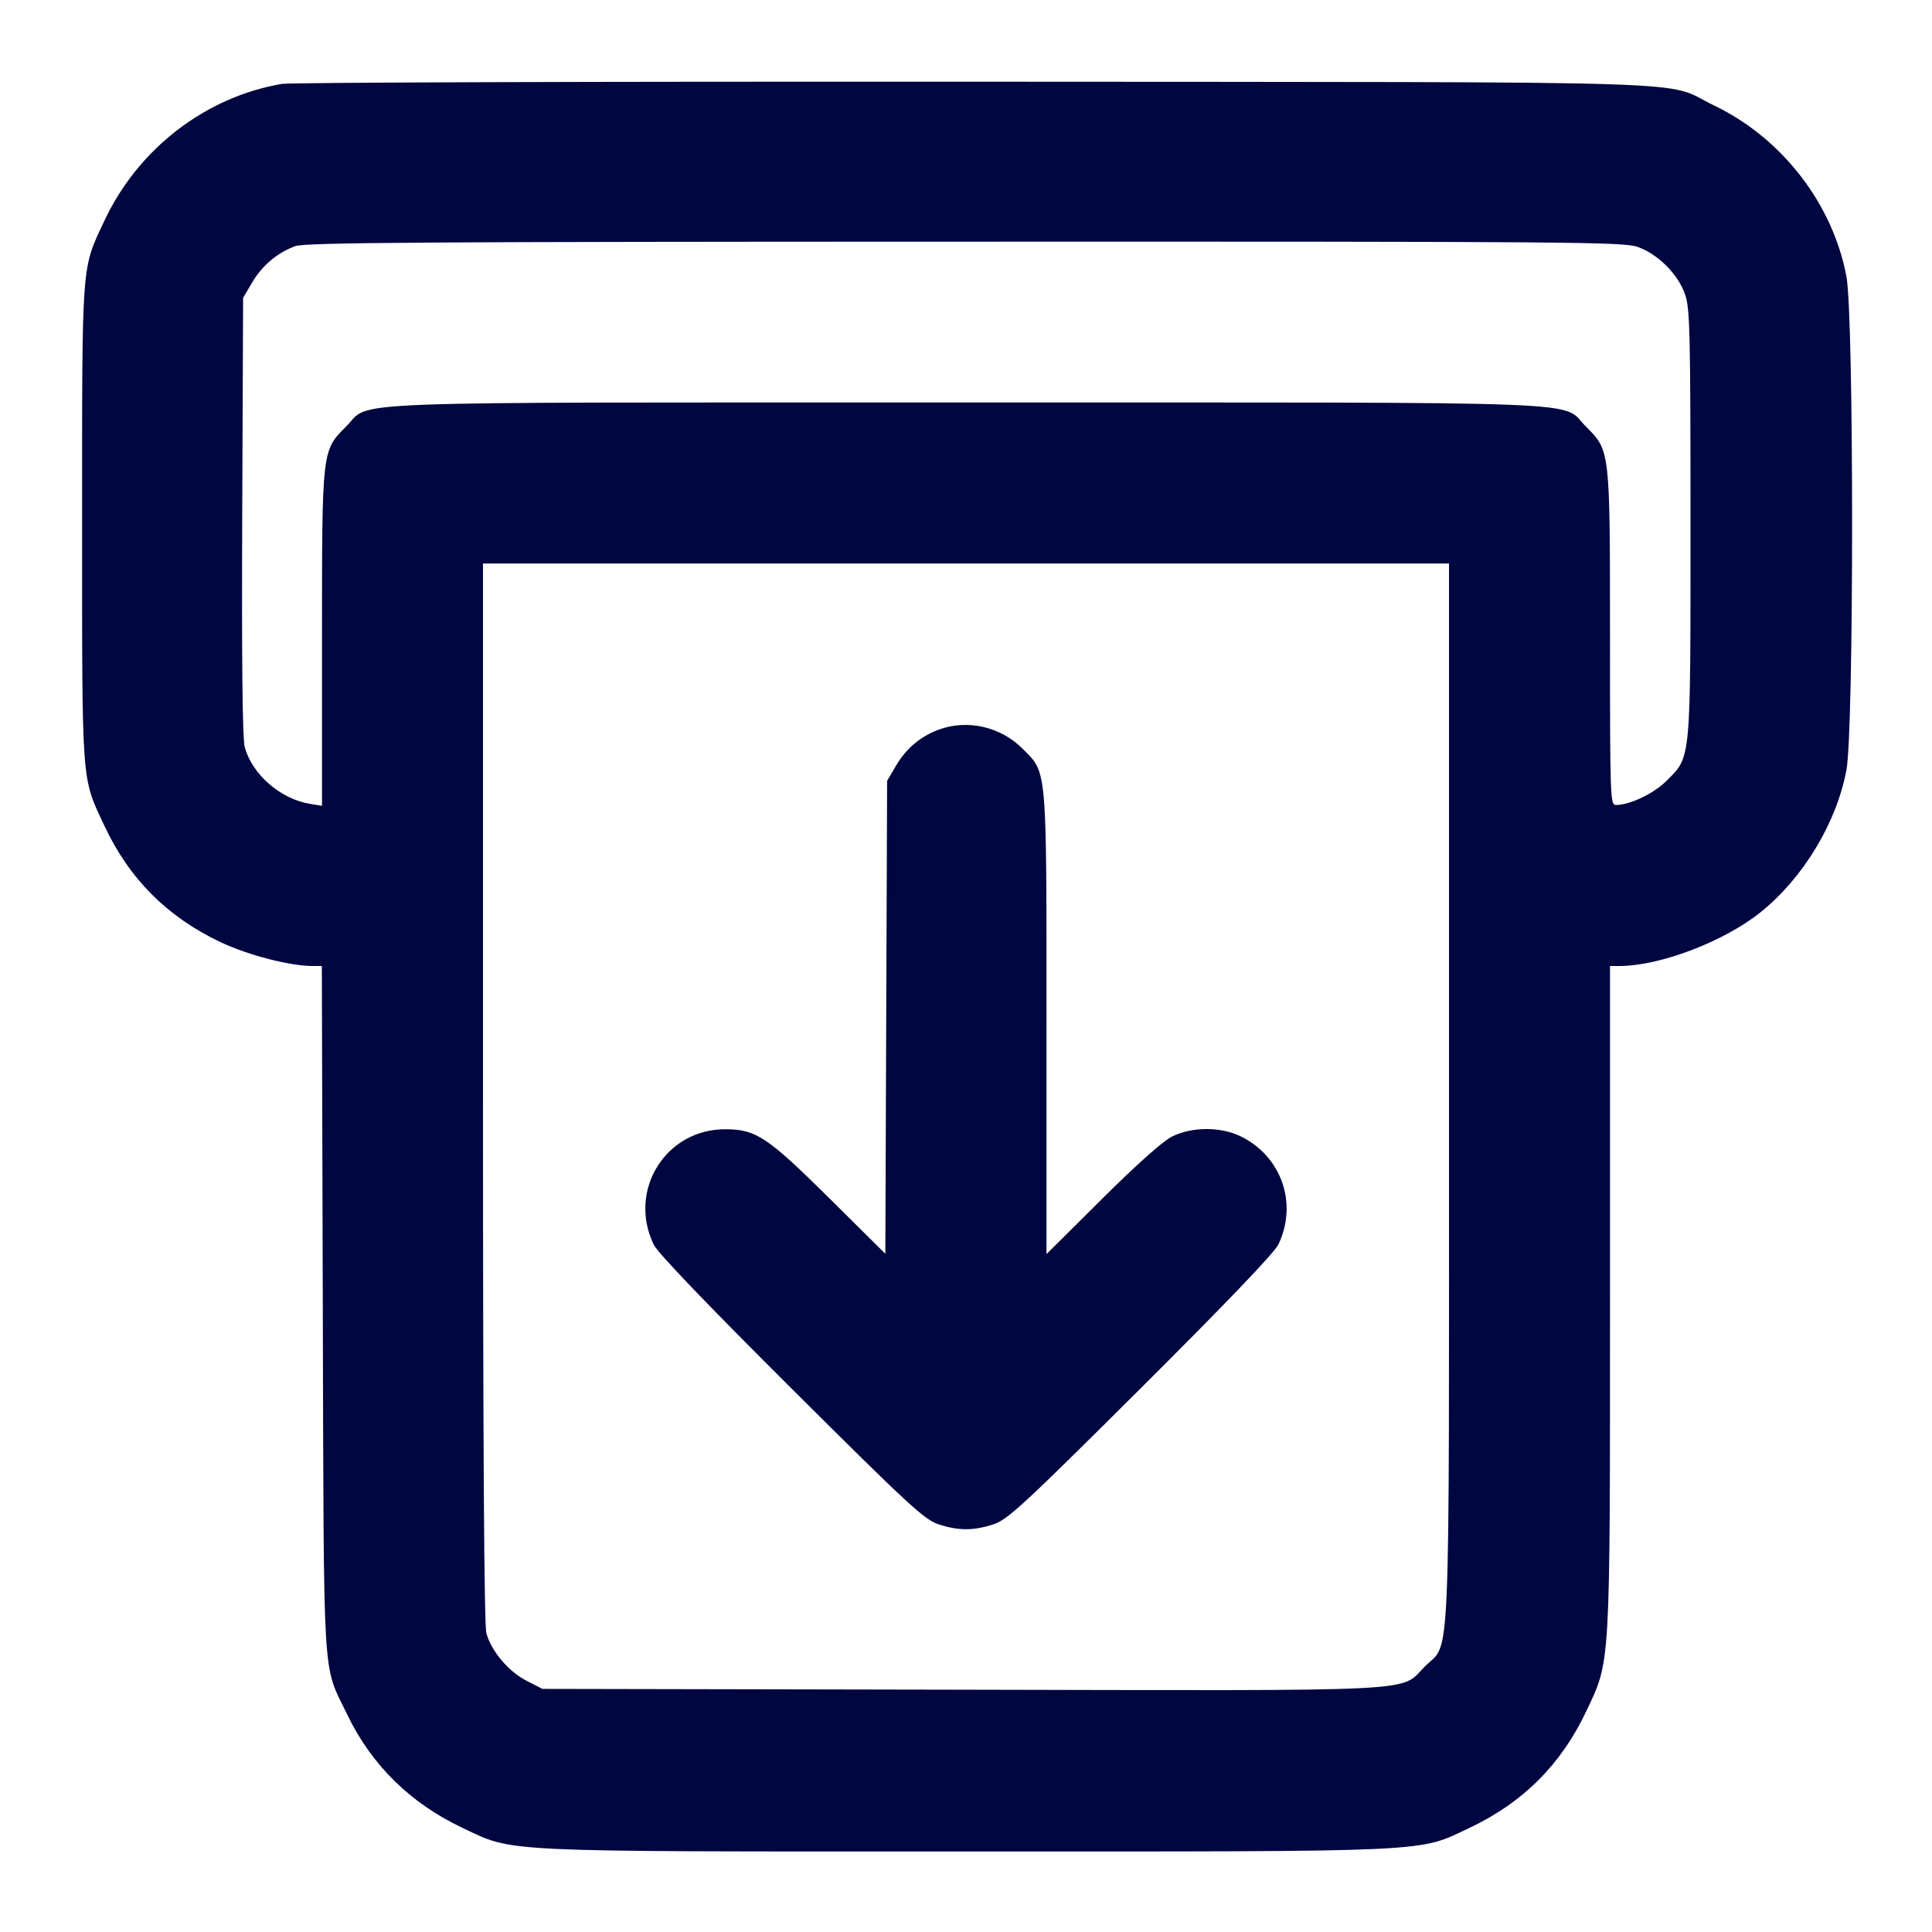 <svg xmlns="http://www.w3.org/2000/svg" width="24" height="24" fill="currentColor" class="mmi mmi-atmcard-out" viewBox="0 0 24 24"><path d="M3.503 1.042 C 2.554 1.203,1.717 1.847,1.298 2.740 C 1.009 3.355,1.020 3.209,1.020 6.500 C 1.020 9.791,1.009 9.645,1.298 10.260 C 1.606 10.918,2.079 11.391,2.740 11.704 C 3.081 11.865,3.601 12.000,3.883 12.000 L 3.998 12.000 4.010 16.270 C 4.024 21.031,4.002 20.651,4.312 21.296 C 4.614 21.924,5.095 22.398,5.740 22.704 C 6.394 23.013,6.109 23.000,12.000 23.000 C 17.891 23.000,17.606 23.013,18.260 22.704 C 18.920 22.391,19.391 21.920,19.704 21.260 C 20.008 20.617,20.000 20.763,20.000 16.116 L 20.000 12.000 20.116 12.000 C 20.621 12.000,21.419 11.696,21.873 11.330 C 22.403 10.903,22.814 10.221,22.937 9.566 C 23.031 9.068,23.031 3.932,22.937 3.434 C 22.767 2.532,22.137 1.716,21.296 1.312 C 20.634 0.993,21.532 1.022,12.120 1.015 C 7.489 1.012,3.611 1.024,3.503 1.042 M20.340 3.066 C 20.593 3.153,20.847 3.407,20.934 3.660 C 20.993 3.833,21.000 4.142,21.000 6.500 C 21.000 9.486,21.009 9.394,20.701 9.701 C 20.544 9.858,20.246 10.000,20.073 10.000 C 20.003 10.000,20.000 9.906,20.000 7.927 C 20.000 5.581,20.002 5.600,19.701 5.299 C 19.377 4.975,20.023 5.000,12.000 5.000 C 3.977 5.000,4.623 4.975,4.299 5.299 C 3.998 5.600,4.000 5.580,4.000 7.932 L 4.000 10.010 3.852 9.986 C 3.485 9.927,3.131 9.619,3.040 9.280 C 3.012 9.176,3.002 8.221,3.009 6.412 L 3.020 3.700 3.131 3.511 C 3.256 3.298,3.449 3.136,3.670 3.057 C 3.793 3.013,5.268 3.003,11.983 3.002 C 19.479 3.000,20.162 3.005,20.340 3.066 M18.000 13.573 C 18.000 20.956,18.024 20.378,17.700 20.702 C 17.380 21.023,17.786 21.002,11.937 20.990 L 6.738 20.980 6.539 20.878 C 6.316 20.763,6.104 20.512,6.042 20.289 C 6.014 20.189,6.000 17.973,6.000 13.570 L 6.000 7.000 12.000 7.000 L 18.000 7.000 18.000 13.573 M11.664 9.063 C 11.436 9.146,11.257 9.297,11.131 9.511 L 11.020 9.700 11.009 12.638 L 10.998 15.575 10.309 14.892 C 9.536 14.126,9.394 14.031,9.019 14.028 C 8.273 14.020,7.795 14.783,8.120 15.460 C 8.170 15.564,8.773 16.193,9.829 17.245 C 11.288 18.698,11.481 18.876,11.657 18.935 C 11.906 19.017,12.094 19.017,12.343 18.935 C 12.519 18.876,12.712 18.698,14.171 17.245 C 15.227 16.193,15.830 15.564,15.880 15.460 C 16.125 14.950,15.919 14.362,15.410 14.115 C 15.160 13.994,14.805 13.996,14.558 14.119 C 14.449 14.173,14.114 14.471,13.690 14.893 L 13.000 15.579 13.000 12.717 C 13.000 9.489,13.010 9.608,12.701 9.299 C 12.429 9.027,12.018 8.933,11.664 9.063 " fill="#000640" stroke="none" fill-rule="evenodd"></path></svg>